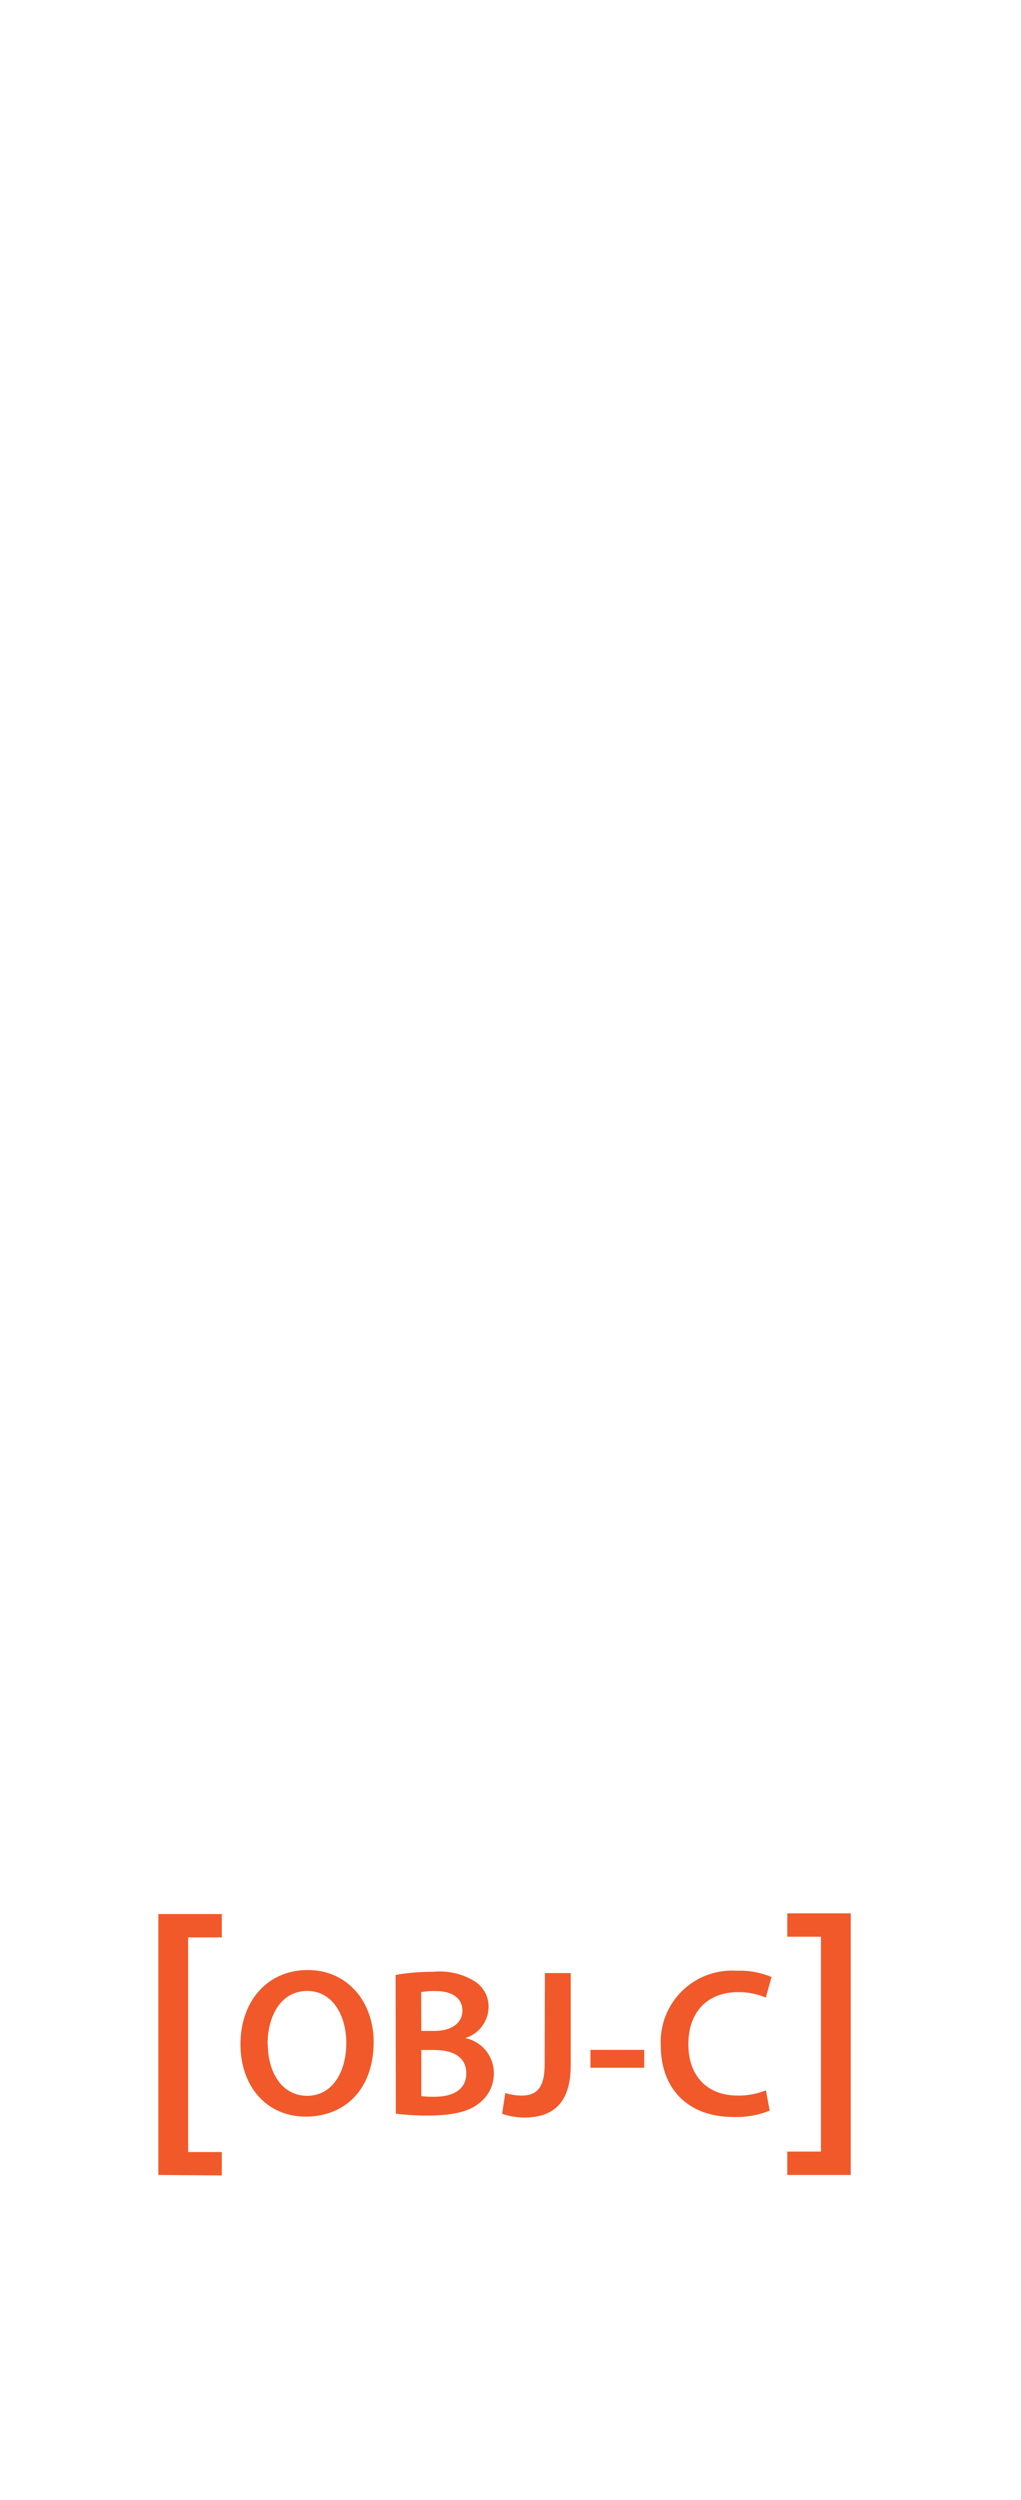 <svg width="150" height="367" viewBox="0 0 150 367" fill="none" xmlns="http://www.w3.org/2000/svg">
<g clip-path="url(#clip0)">
<rect width="2" height="698" transform="matrix(1 0 0 -1 43 489.5)" fill="url(#paint0_linear)"/>
<rect width="2" height="592" transform="matrix(1 0 0 -1 105 436.5)" fill="url(#paint1_linear)"/>
</g>
<path d="M75 217L139.952 254.5V329.5L75 367L10.048 329.5L10.048 254.5L75 217Z" fill="white"/>
<g filter="url(#filter0_di)">
<path d="M23.263 311.301V272.994H32.582V276.427H27.64V307.937H32.582V311.37L23.263 311.301Z" fill="#F1592A"/>
<path d="M54.894 291.77C54.894 298.755 50.654 302.737 44.905 302.737C39.156 302.737 35.328 298.257 35.328 292.13C35.328 285.729 39.344 281.215 45.214 281.215C51.083 281.215 54.894 285.917 54.894 291.77ZM39.344 292.079C39.344 296.318 41.472 299.682 45.128 299.682C48.784 299.682 50.877 296.249 50.877 291.924C50.877 287.994 48.938 284.287 45.128 284.287C41.318 284.287 39.31 287.874 39.31 292.165L39.344 292.079Z" fill="#F1592A"/>
<path d="M58.12 281.936C59.945 281.621 61.794 281.466 63.646 281.473C65.727 281.269 67.818 281.732 69.619 282.794C70.294 283.192 70.85 283.763 71.231 284.448C71.611 285.133 71.801 285.907 71.781 286.69C71.757 287.708 71.412 288.692 70.796 289.502C70.179 290.313 69.323 290.908 68.349 291.204C69.536 291.445 70.603 292.09 71.37 293.028C72.136 293.966 72.554 295.141 72.554 296.352C72.567 297.173 72.393 297.986 72.045 298.729C71.697 299.473 71.184 300.127 70.546 300.643C69.07 301.947 66.616 302.582 62.823 302.582C61.262 302.59 59.703 302.498 58.154 302.308L58.12 281.936ZM61.896 290.157H63.835C66.461 290.157 67.937 288.921 67.937 287.153C67.937 285.386 66.461 284.304 64.041 284.304C63.317 284.28 62.592 284.331 61.879 284.459L61.896 290.157ZM61.896 299.733C62.563 299.802 63.233 299.831 63.904 299.819C66.341 299.819 68.503 298.892 68.503 296.387C68.503 293.881 66.41 292.954 63.784 292.954H61.896V299.733Z" fill="#F1592A"/>
<path d="M80.054 281.661H83.847V295.202C83.847 300.952 81.066 302.874 76.982 302.874C75.889 302.865 74.806 302.68 73.772 302.325L74.236 299.27C74.997 299.508 75.789 299.635 76.587 299.648C78.749 299.648 80.019 298.652 80.019 295.048L80.054 281.661Z" fill="#F1592A"/>
<path d="M94.642 292.937V295.563H86.747V292.937H94.642Z" fill="#F1592A"/>
<path d="M113.074 301.862C111.368 302.542 109.538 302.858 107.703 302.788C101.095 302.788 97.079 298.652 97.079 292.319C97.001 290.844 97.236 289.368 97.769 287.99C98.302 286.612 99.121 285.362 100.171 284.323C101.221 283.284 102.48 282.479 103.864 281.961C105.248 281.443 106.726 281.224 108.2 281.318C109.964 281.245 111.722 281.561 113.349 282.245L112.508 285.265C111.217 284.716 109.826 284.441 108.423 284.459C104.184 284.459 101.129 287.119 101.129 292.13C101.129 296.696 103.824 299.648 108.389 299.648C109.805 299.668 111.212 299.405 112.525 298.875L113.074 301.862Z" fill="#F1592A"/>
<path d="M124.985 272.891V311.301H115.666V307.868H120.609V276.324H115.666V272.891H124.985Z" fill="#F1592A"/>
</g>
<defs>
<filter id="filter0_di" x="19.263" y="272.891" width="109.722" height="46.478" filterUnits="userSpaceOnUse" color-interpolation-filters="sRGB">
<feFlood flood-opacity="0" result="BackgroundImageFix"/>
<feColorMatrix in="SourceAlpha" type="matrix" values="0 0 0 0 0 0 0 0 0 0 0 0 0 0 0 0 0 0 127 0"/>
<feOffset dy="4"/>
<feGaussianBlur stdDeviation="2"/>
<feColorMatrix type="matrix" values="0 0 0 0 0 0 0 0 0 0 0 0 0 0 0 0 0 0 0.25 0"/>
<feBlend mode="normal" in2="BackgroundImageFix" result="effect1_dropShadow"/>
<feBlend mode="normal" in="SourceGraphic" in2="effect1_dropShadow" result="shape"/>
<feColorMatrix in="SourceAlpha" type="matrix" values="0 0 0 0 0 0 0 0 0 0 0 0 0 0 0 0 0 0 127 0" result="hardAlpha"/>
<feOffset dy="4"/>
<feGaussianBlur stdDeviation="2"/>
<feComposite in2="hardAlpha" operator="arithmetic" k2="-1" k3="1"/>
<feColorMatrix type="matrix" values="0 0 0 0 0 0 0 0 0 0 0 0 0 0 0 0 0 0 0.25 0"/>
<feBlend mode="normal" in2="shape" result="effect2_innerShadow"/>
</filter>
<linearGradient id="paint0_linear" x1="1" y1="0" x2="1" y2="698" gradientUnits="userSpaceOnUse">
<stop stop-color="white"/>
<stop offset="0.732" stop-color="white" stop-opacity="0"/>
</linearGradient>
<linearGradient id="paint1_linear" x1="1" y1="0" x2="1" y2="592" gradientUnits="userSpaceOnUse">
<stop stop-color="white"/>
<stop offset="0.732" stop-color="white" stop-opacity="0"/>
</linearGradient>
<clipPath id="clip0">
<rect width="64" height="281" fill="white" transform="matrix(1 0 0 -1 43 281)"/>
</clipPath>
</defs>
</svg>
